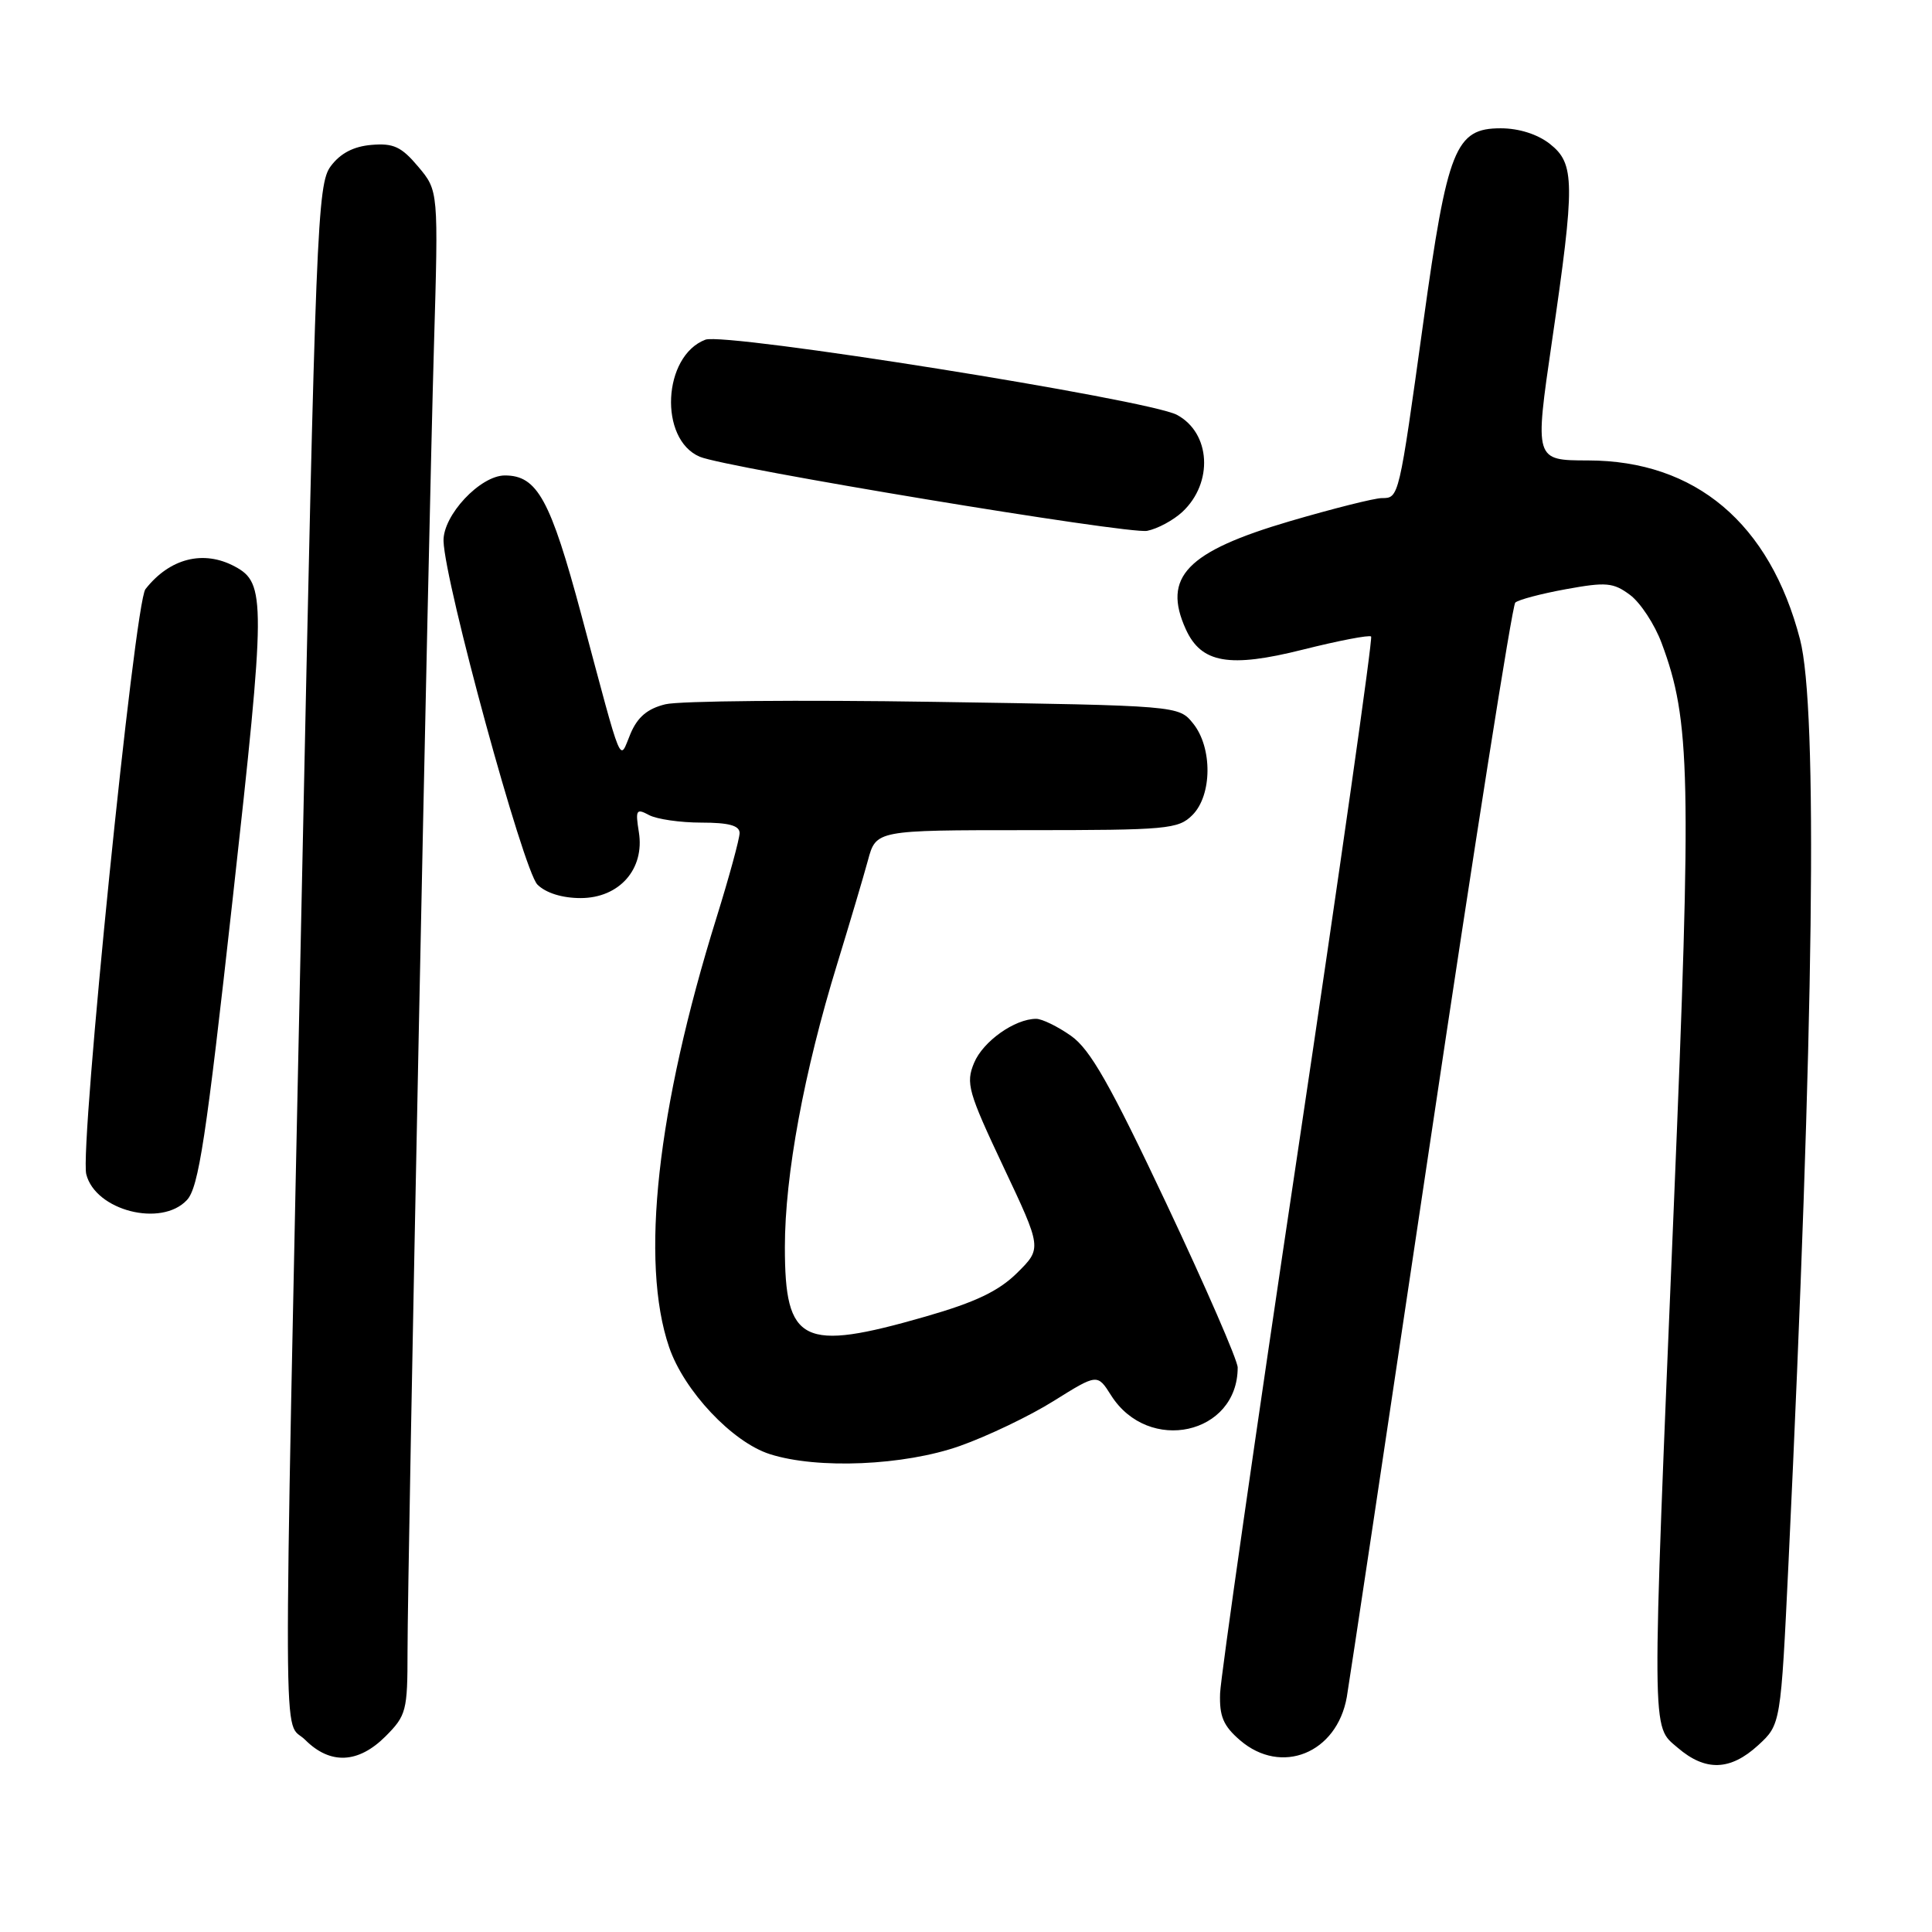 <?xml version="1.0" encoding="UTF-8" standalone="no"?>
<!DOCTYPE svg PUBLIC "-//W3C//DTD SVG 1.1//EN" "http://www.w3.org/Graphics/SVG/1.1/DTD/svg11.dtd" >
<svg xmlns="http://www.w3.org/2000/svg" xmlns:xlink="http://www.w3.org/1999/xlink" version="1.1" viewBox="0 0 256 256">
 <g >
 <path fill="currentColor"
d=" M 232.97 231.25 C 235.96 228.50 235.96 228.50 236.99 207.00 C 240.37 135.88 240.89 93.84 238.51 84.71 C 234.51 69.34 224.66 61.03 210.42 61.01 C 203.34 61.00 203.34 61.00 205.64 45.25 C 208.72 24.19 208.69 21.69 205.37 19.07 C 203.73 17.78 201.26 17.00 198.85 17.00 C 192.84 17.00 191.79 19.62 188.59 42.75 C 185.36 66.04 185.37 66.00 183.11 66.00 C 182.14 66.00 176.66 67.38 170.92 69.06 C 157.23 73.09 153.98 76.46 157.13 83.39 C 159.18 87.88 162.88 88.53 172.63 86.08 C 177.37 84.89 181.44 84.11 181.68 84.34 C 181.91 84.58 177.54 115.31 171.96 152.63 C 166.37 189.96 161.75 222.23 161.67 224.35 C 161.56 227.42 162.09 228.68 164.32 230.60 C 169.79 235.30 177.15 232.31 178.46 224.86 C 178.78 223.01 183.77 189.78 189.55 151.02 C 195.33 112.26 200.38 80.23 200.78 79.85 C 201.18 79.47 204.20 78.67 207.50 78.07 C 212.83 77.10 213.77 77.18 216.00 78.84 C 217.37 79.87 219.26 82.74 220.18 85.23 C 224.00 95.46 224.16 102.73 221.80 159.55 C 218.82 231.16 218.80 228.57 222.31 231.59 C 225.98 234.74 229.27 234.64 232.97 231.25 Z  M 51.08 230.08 C 53.84 227.31 54.00 226.70 54.00 218.83 C 54.00 207.40 56.76 71.33 57.50 45.89 C 58.10 25.28 58.10 25.28 55.42 22.09 C 53.19 19.44 52.14 18.95 49.22 19.20 C 46.84 19.40 45.09 20.32 43.82 22.03 C 42.05 24.41 41.83 29.87 39.99 118.03 C 37.48 237.83 37.44 227.53 40.45 230.55 C 43.76 233.85 47.47 233.68 51.08 230.08 Z  M 127.18 191.60 C 130.85 190.30 136.46 187.62 139.63 185.63 C 145.41 182.02 145.41 182.02 147.23 184.90 C 152.18 192.70 164.00 190.10 164.00 181.20 C 164.00 180.26 159.75 170.50 154.56 159.50 C 147.09 143.67 144.45 139.03 141.91 137.25 C 140.15 136.01 138.07 135.00 137.30 135.00 C 134.46 135.00 130.25 137.99 129.07 140.84 C 127.95 143.53 128.28 144.69 132.95 154.59 C 138.06 165.41 138.06 165.41 134.78 168.66 C 132.33 171.08 129.26 172.55 122.64 174.45 C 106.31 179.15 104.00 178.01 104.00 165.25 C 104.00 155.73 106.54 141.99 110.94 127.70 C 112.57 122.38 114.40 116.23 115.00 114.02 C 116.08 110.00 116.08 110.00 136.04 110.00 C 154.67 110.00 156.13 109.87 158.00 108.00 C 160.63 105.37 160.67 99.05 158.09 95.86 C 156.18 93.50 156.18 93.50 123.84 93.00 C 106.05 92.72 90.00 92.87 88.17 93.32 C 85.79 93.90 84.48 95.01 83.54 97.23 C 82.01 100.88 82.63 102.39 77.04 81.50 C 72.93 66.17 71.19 63.00 66.90 63.00 C 63.63 63.00 58.68 68.29 58.77 71.69 C 58.93 77.24 69.34 115.34 71.21 117.21 C 72.32 118.32 74.49 119.00 76.93 119.00 C 82.06 119.00 85.45 115.16 84.65 110.25 C 84.18 107.31 84.31 107.09 86.00 108.00 C 87.03 108.55 90.15 109.00 92.93 109.00 C 96.57 109.00 98.00 109.39 98.00 110.38 C 98.00 111.13 96.62 116.20 94.93 121.63 C 87.05 146.92 84.81 167.22 88.66 178.50 C 90.63 184.29 97.04 191.10 102.01 192.68 C 108.32 194.70 119.81 194.20 127.18 191.60 Z  M 24.77 159.01 C 26.32 157.35 27.31 150.88 30.83 119.12 C 35.23 79.49 35.24 77.27 31.11 75.06 C 26.95 72.83 22.47 73.98 19.27 78.07 C 17.83 79.93 10.54 152.02 11.43 155.59 C 12.64 160.41 21.38 162.65 24.77 159.01 Z  M 156.67 67.83 C 160.80 63.97 160.43 57.37 155.95 54.97 C 152.16 52.95 96.11 44.01 93.47 45.01 C 87.81 47.16 87.27 58.20 92.72 60.52 C 96.14 61.98 149.52 70.82 152.00 70.34 C 153.38 70.07 155.47 68.94 156.67 67.83 Z "/>
</g>
</svg>